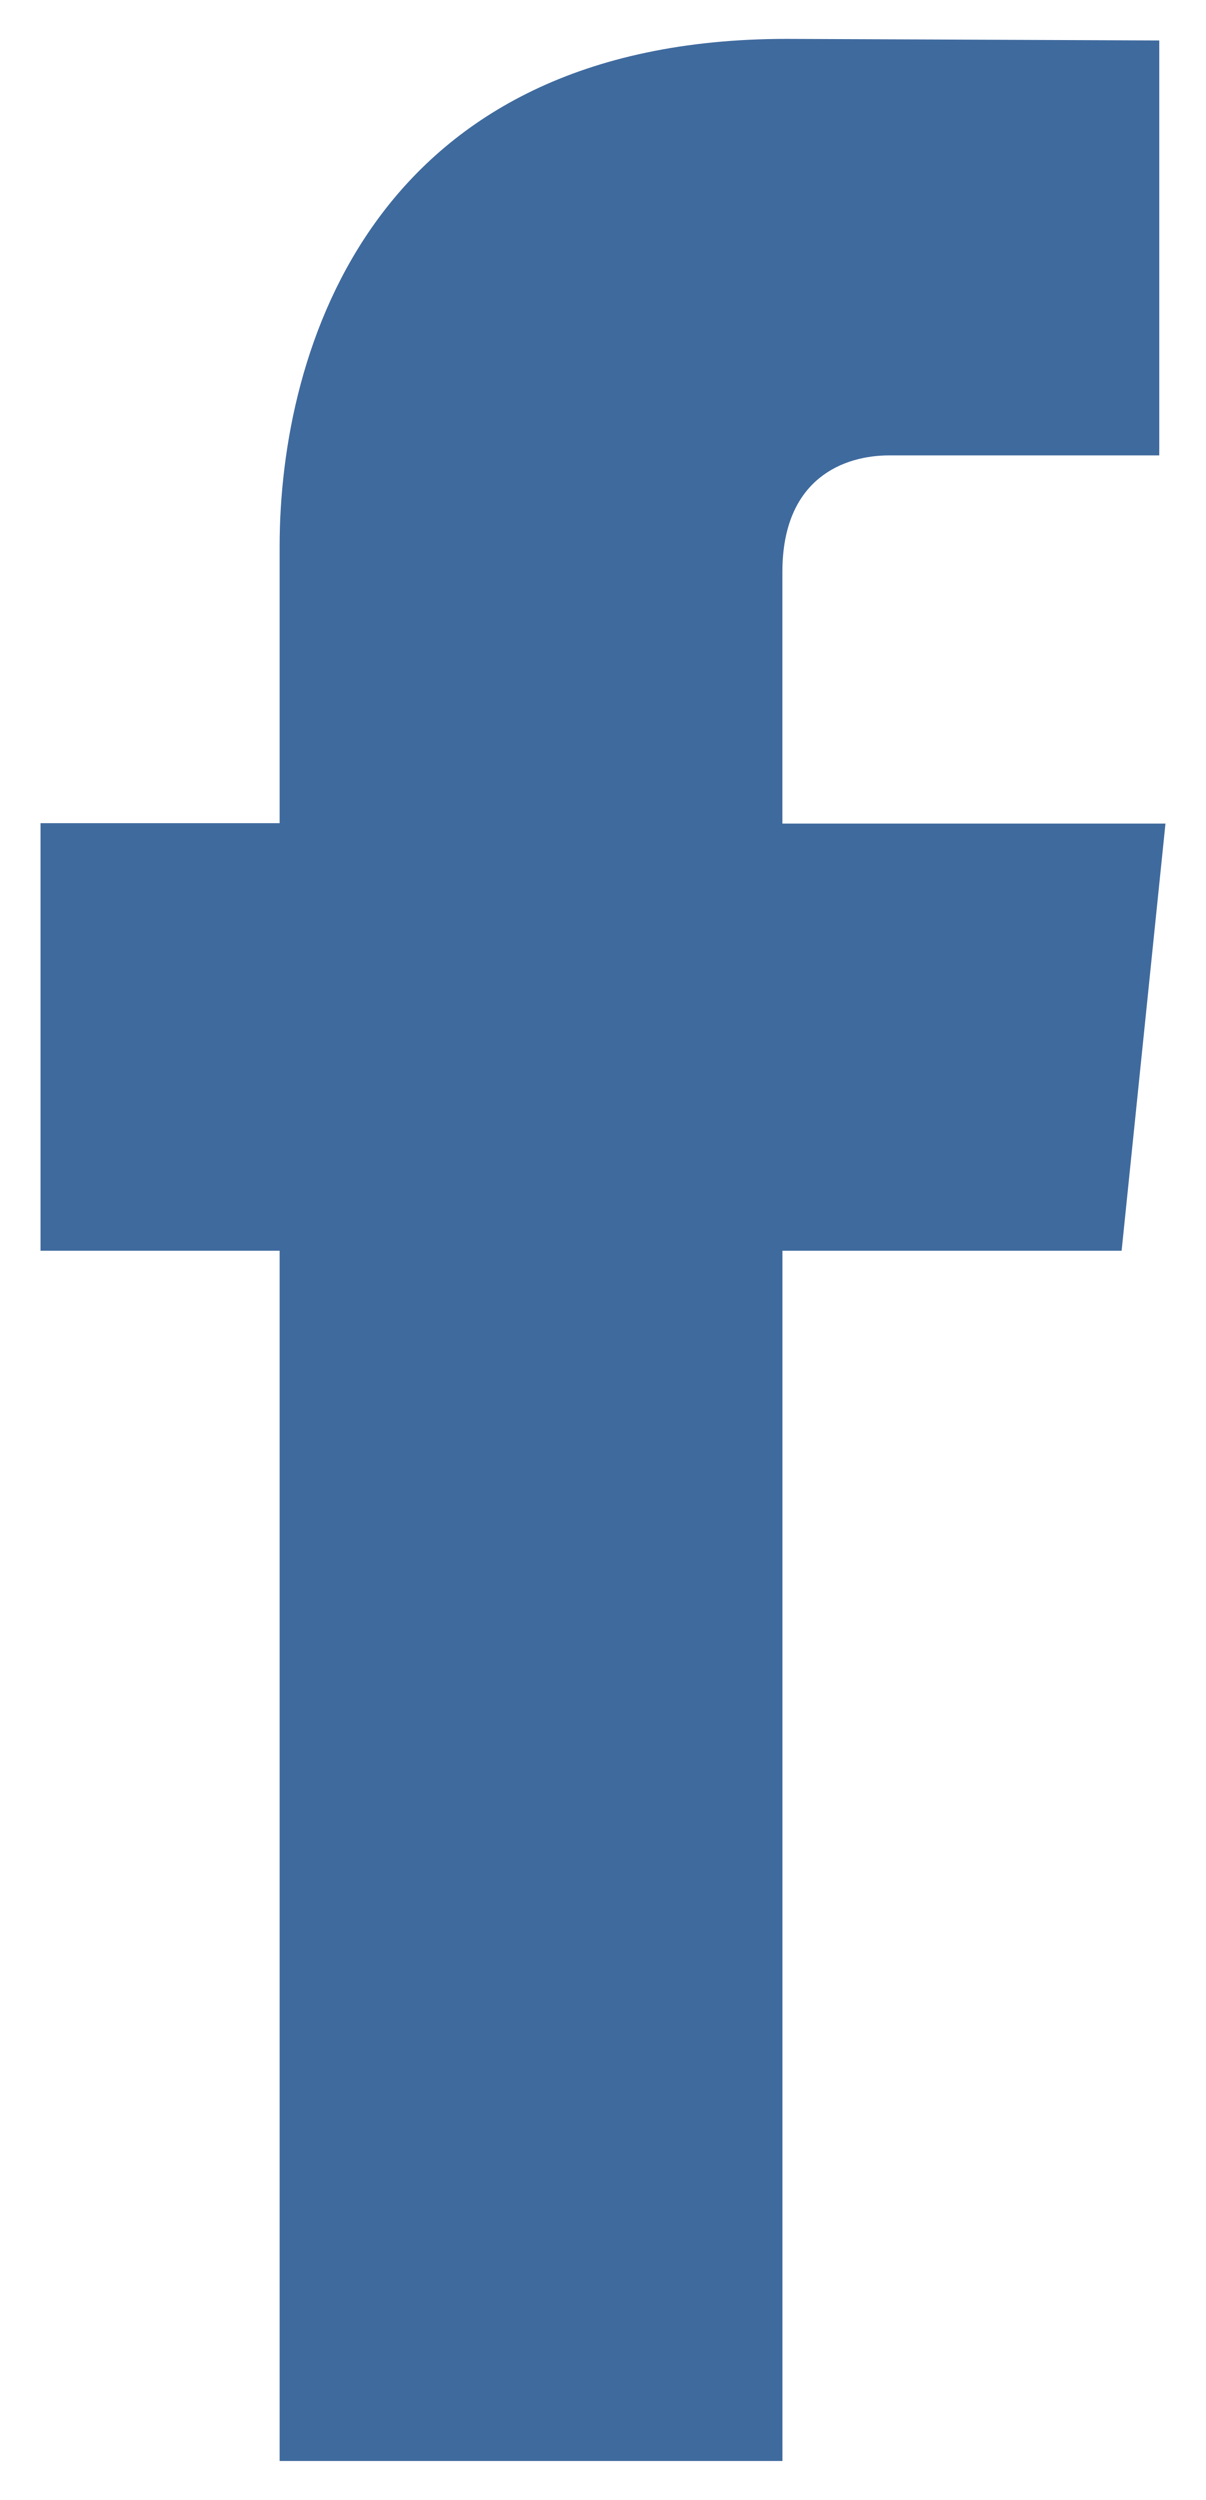 <?xml version="1.0" encoding="UTF-8"?>
<svg width="28px" height="58px" viewBox="0 0 28 58" version="1.1" xmlns="http://www.w3.org/2000/svg" xmlns:xlink="http://www.w3.org/1999/xlink">
    <!-- Generator: Sketch 41 (35326) - http://www.bohemiancoding.com/sketch -->
    <title>Layer_4</title>
    <desc>Created with Sketch.</desc>
    <defs></defs>
    <g id="Page-1" stroke="none" stroke-width="1" fill="none" fill-rule="evenodd">
        <g id="fb" transform="translate(-36, -21)" fill="#3F6A9E">
            <g id="Layer_1">
                <g id="Layer_4" transform="translate(36, 21)">
                    <path d="M26.041,29.019 L18.166,29.019 L18.166,57.1 L6.492,57.1 L6.492,29.019 L0.941,29.019 L0.941,19.099 L6.492,19.099 L6.492,12.679 C6.492,8.09 8.673,0.902 18.269,0.902 L26.915,0.939 L26.915,10.566 L20.643,10.566 C19.614,10.566 18.165,11.081 18.165,13.27 L18.165,19.109 L27.059,19.109 L26.041,29.019 Z" id="Shape"></path>
                </g>
            </g>
        </g>
    </g>
</svg>